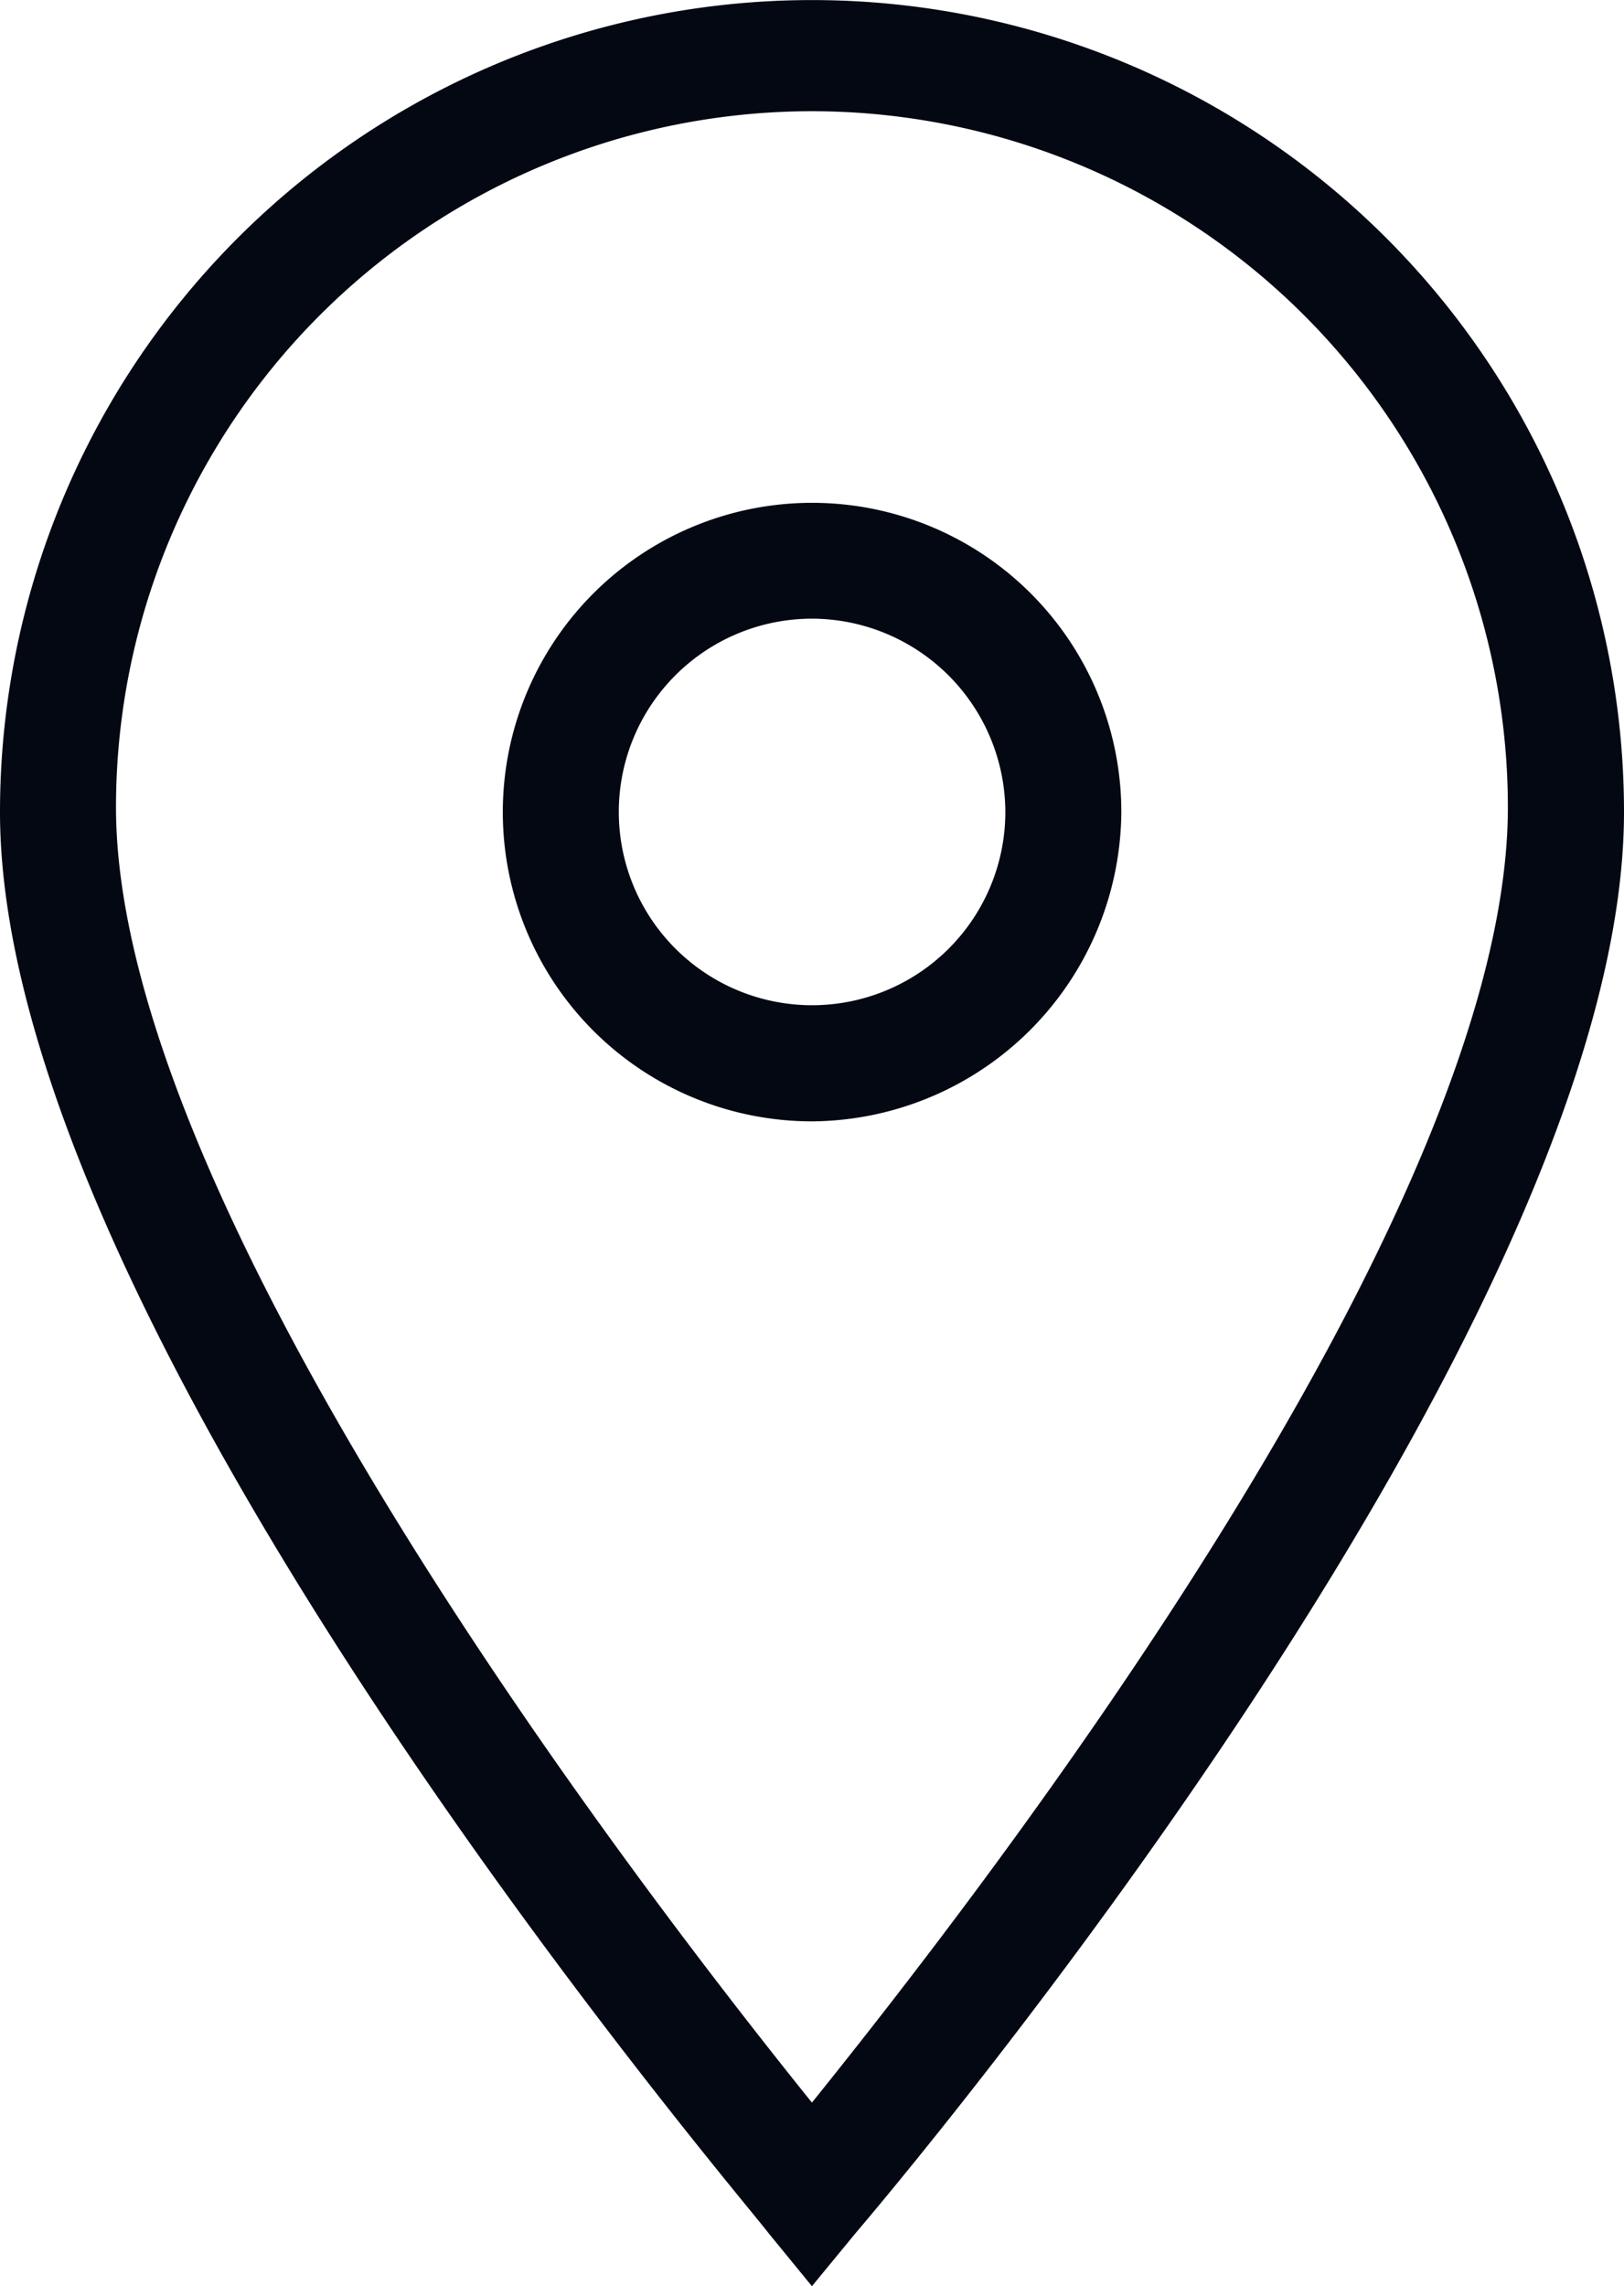 <svg xmlns="http://www.w3.org/2000/svg" width="11.579" height="16.3" viewBox="0 0 11.579 16.3">
  <g id="location_1_" data-name="location (1)" transform="translate(-15.2 -8.4)">
    <path id="Path_40639" data-name="Path 40639" d="M20.989,24.7l-.31-.379c-.207-.276-5.479-6.444-5.479-10.131a5.789,5.789,0,1,1,11.579,0c0,3.687-5.273,9.89-5.479,10.132Zm0-15.507a4.964,4.964,0,0,0-4.962,4.962c0,2.895,3.825,7.823,4.962,9.236,1.137-1.413,4.962-6.306,4.962-9.236A4.964,4.964,0,0,0,20.989,9.193Z" transform="translate(0)" fill="#040812"/>
    <path id="Path_40640" data-name="Path 40640" d="M27.806,23.211a2.205,2.205,0,1,1,2.205-2.205A2.221,2.221,0,0,1,27.806,23.211Zm0-3.584a1.378,1.378,0,1,0,1.378,1.378A1.382,1.382,0,0,0,27.806,19.627Z" transform="translate(-6.816 -6.816)" fill="#040812"/>
  </g>
</svg>
